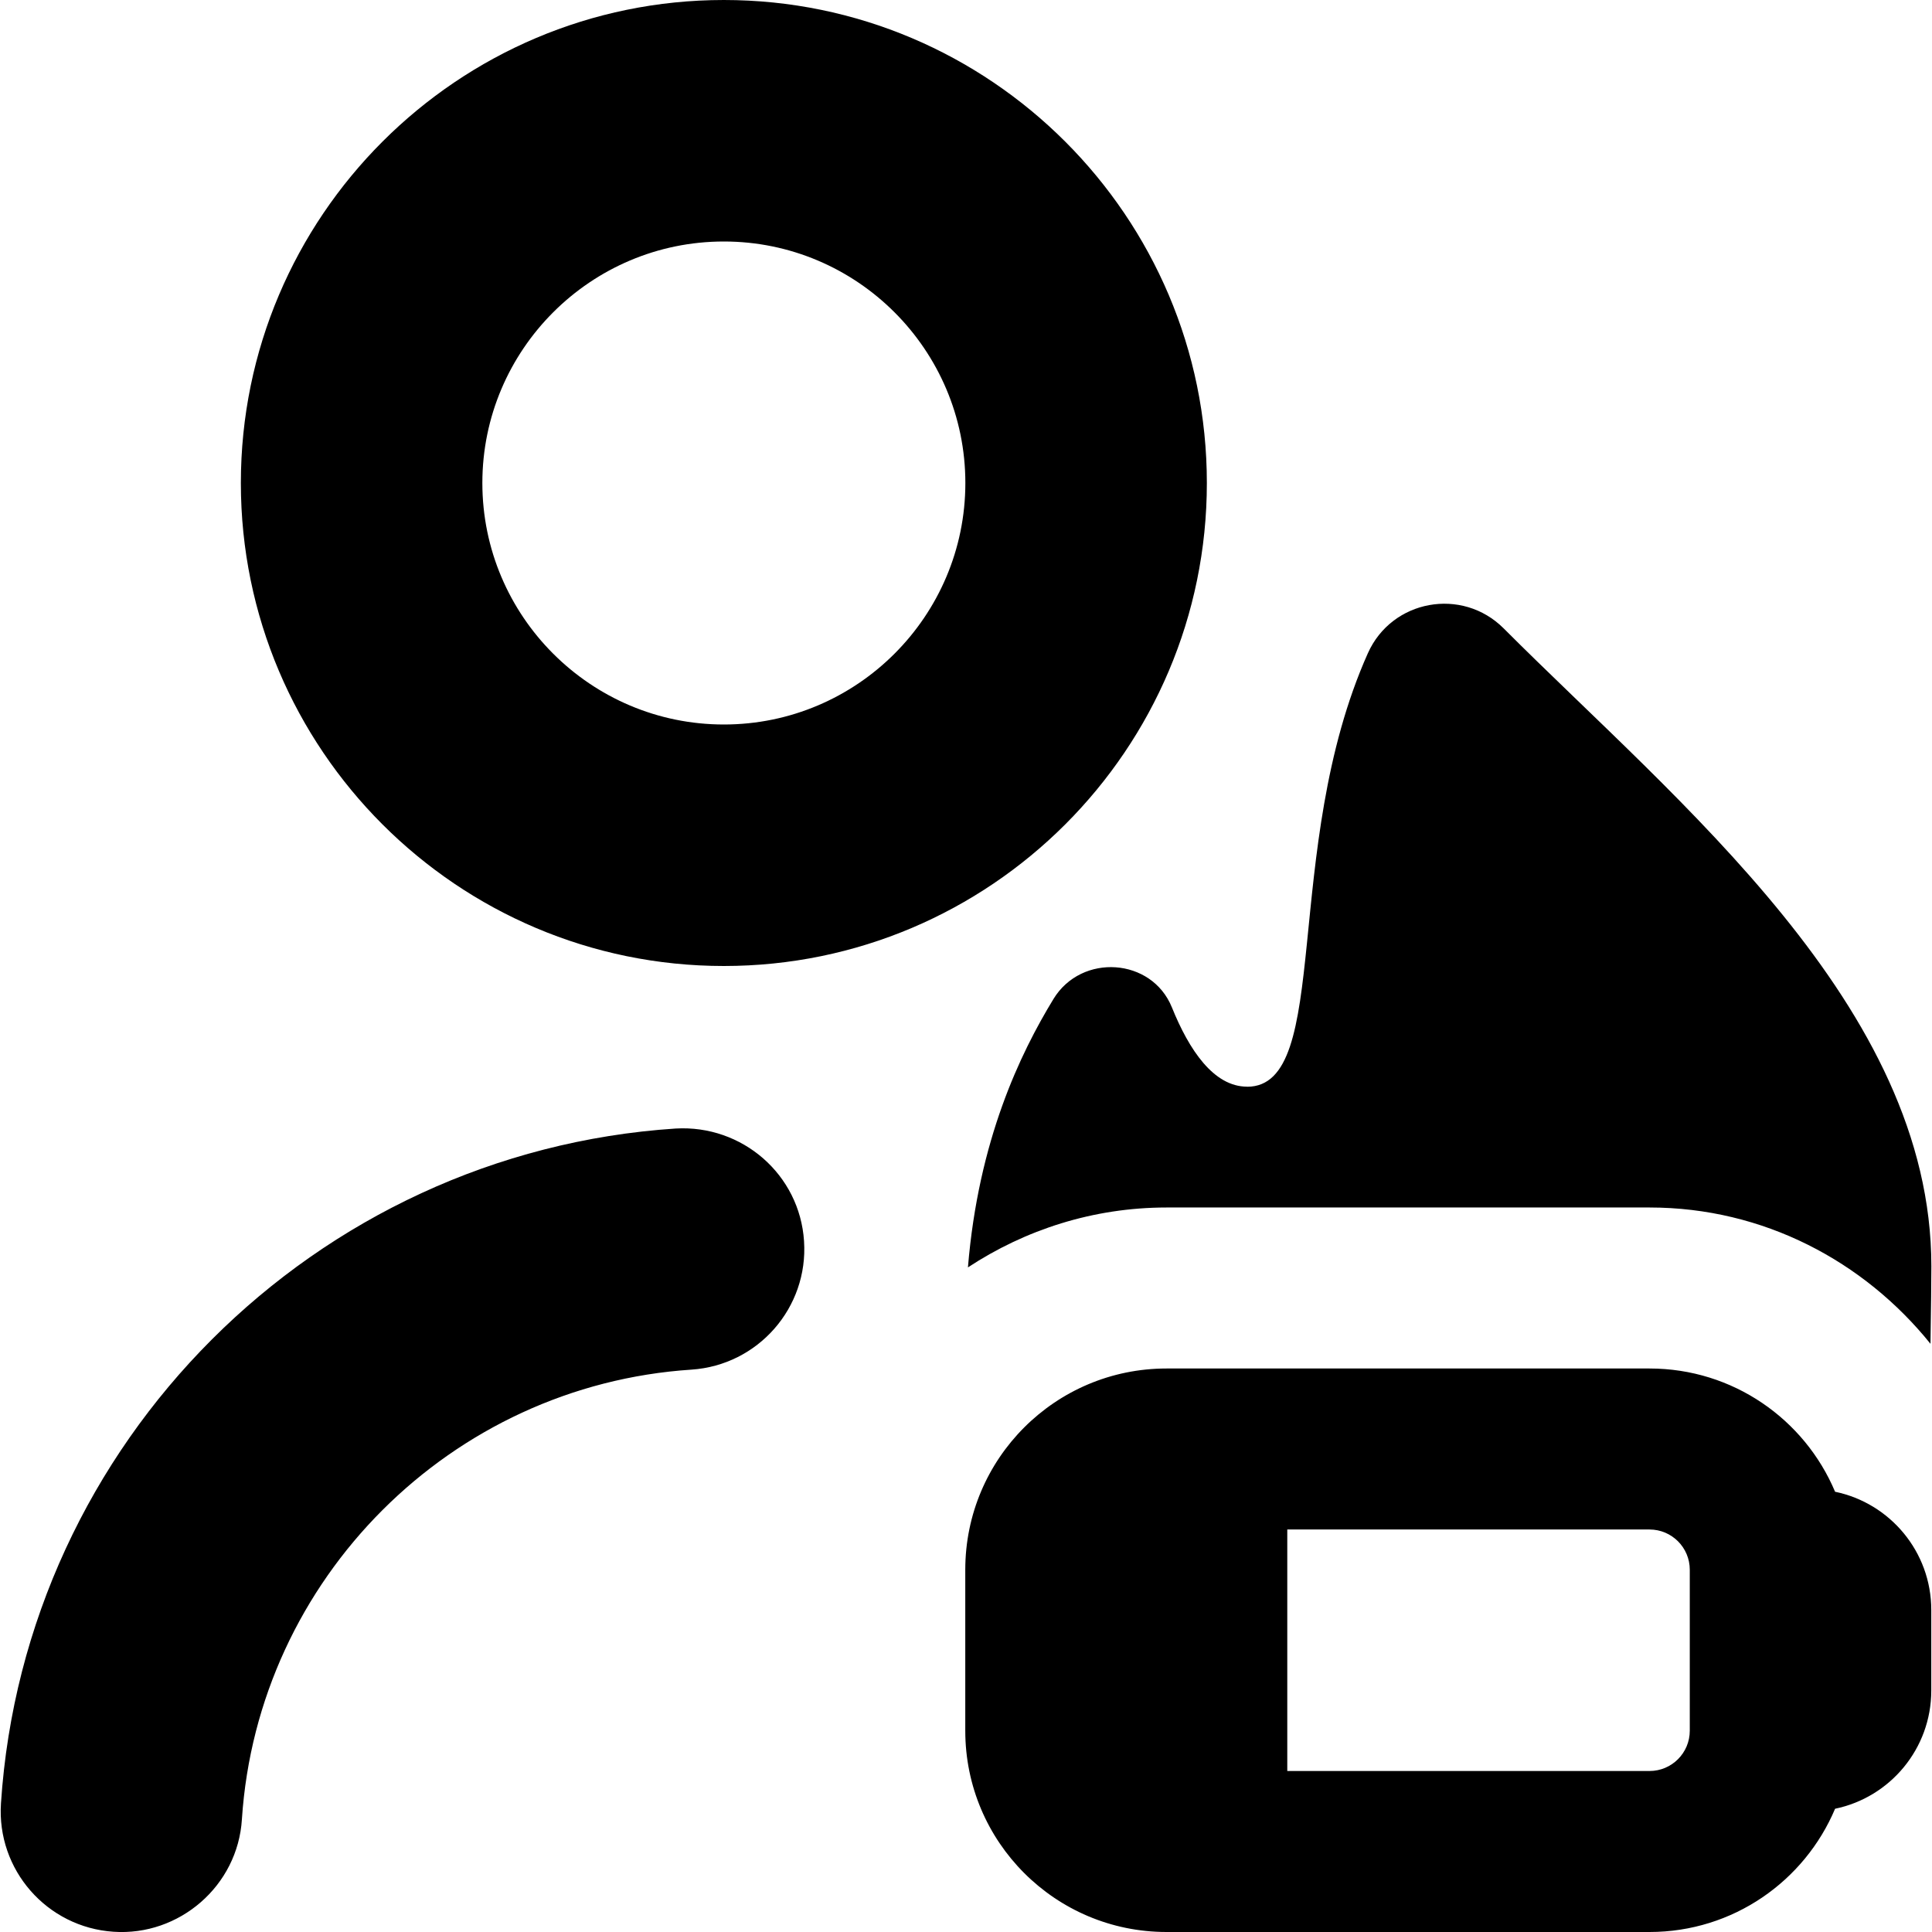 <svg id="Layer_1" viewBox="0 0 24 24" xmlns="http://www.w3.org/2000/svg" data-name="Layer 1"><path d="m8.992 12c3.309 0 6-2.691 6-6s-2.692-6-6-6-6 2.691-6 6 2.691 6 6 6zm0-9c1.654 0 3 1.346 3 3s-1.346 3-3 3-3-1.346-3-3 1.346-3 3-3zm13.804 15.531c-.379-.9-1.268-1.531-2.305-1.531h-6c-1.381 0-2.5 1.119-2.5 2.5v2c0 1.381 1.119 2.5 2.5 2.5h6c1.037 0 1.926-.632 2.305-1.531.682-.141 1.195-.745 1.195-1.469v-1c0-.724-.513-1.328-1.195-1.469zm-1.805 2.969c0 .276-.224.5-.5.5h-4.5v-3h4.5c.276 0 .5.224.5.5zm-11.003-6.082c.055.827-.572 1.541-1.398 1.596-2.988.196-5.389 2.597-5.585 5.585-.051.828-.778 1.454-1.595 1.398-.827-.055-1.453-.769-1.398-1.596.294-4.483 3.898-8.087 8.381-8.382.828-.048 1.541.572 1.595 1.398zm5.504-1.918c1.067 0 .415-2.956 1.5-5.385.298-.667 1.171-.825 1.687-.309 2.163 2.167 5.313 4.689 5.313 7.923 0 .123-.004.574-.011.964-.825-1.024-2.074-1.693-3.489-1.693h-6c-.912 0-1.758.277-2.468.744.13-1.579.649-2.656 1.063-3.335.348-.57 1.221-.513 1.471.106.212.525.517.984.934.984z"/></svg>